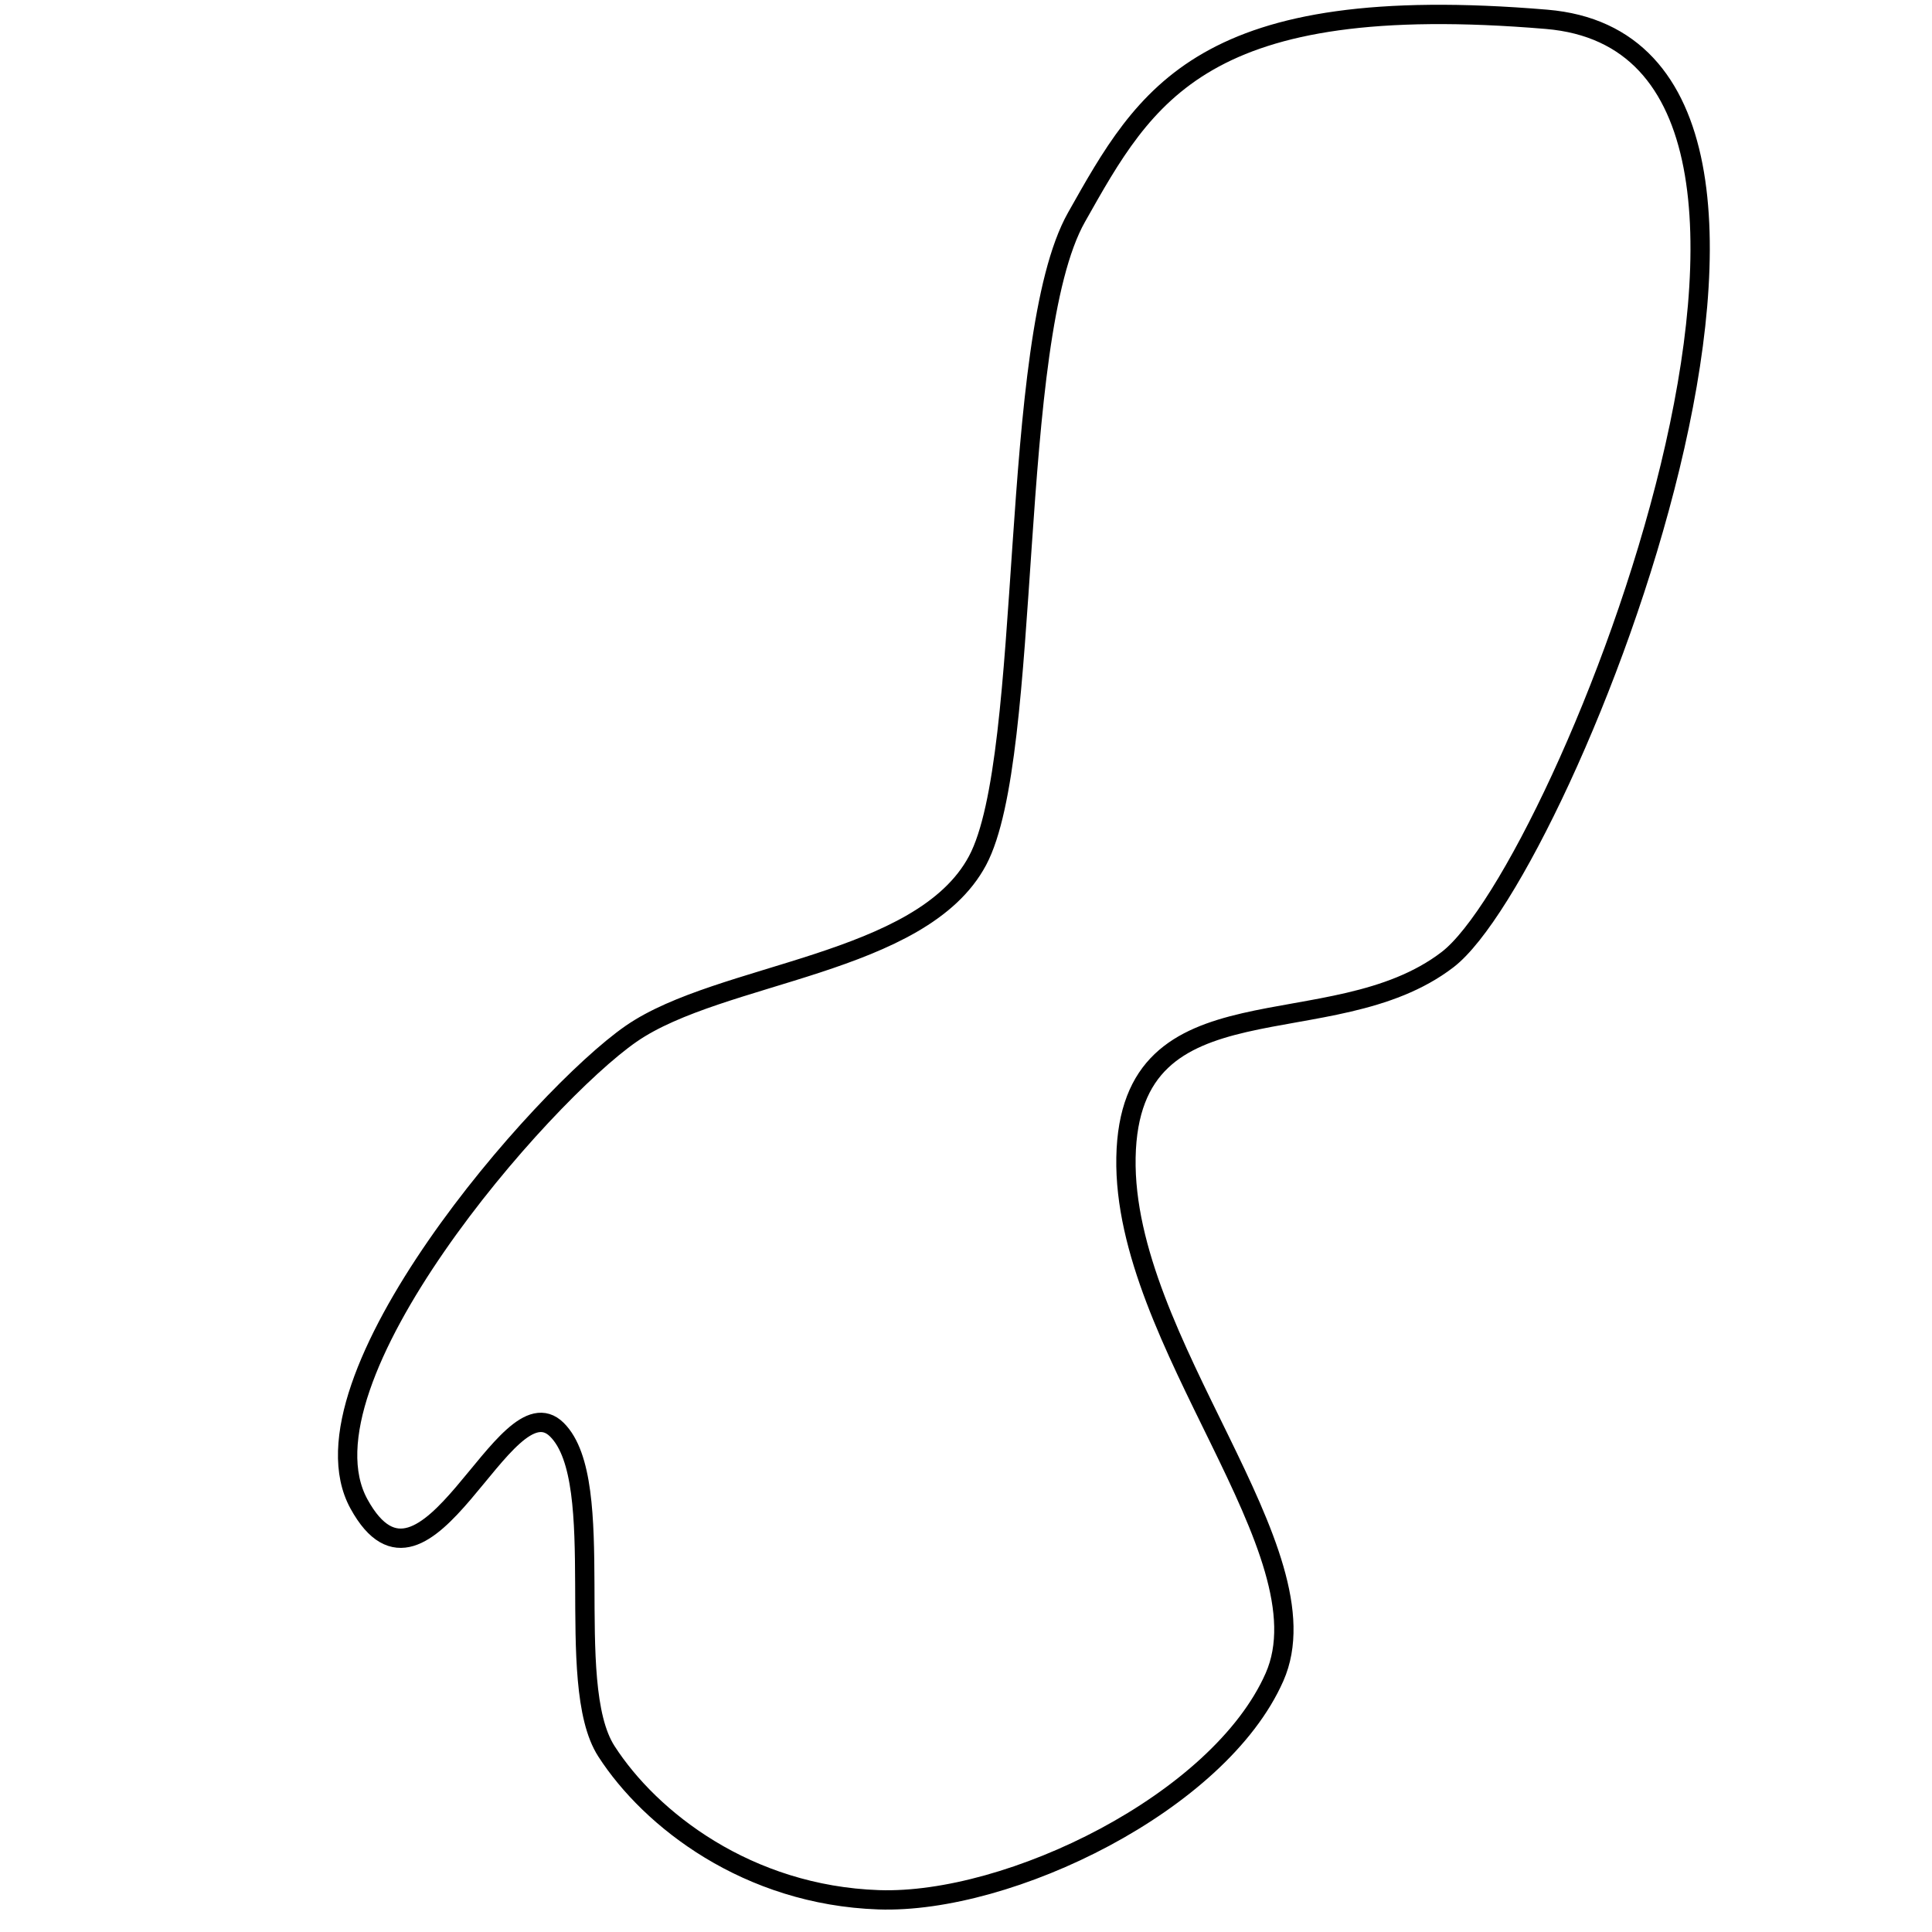 <?xml version="1.0" encoding="utf-8"?>
<!-- Generator: Adobe Illustrator 15.0.0, SVG Export Plug-In . SVG Version: 6.00 Build 0)  -->
<!DOCTYPE svg PUBLIC "-//W3C//DTD SVG 1.1//EN" "http://www.w3.org/Graphics/SVG/1.1/DTD/svg11.dtd">
<svg version="1.1" id="Layer_1" xmlns="http://www.w3.org/2000/svg" xmlns:xlink="http://www.w3.org/1999/xlink" x="0px" y="0px"
	 width="100px" height="100px" viewBox="0 0 100 100" enable-background="new 0 0 100 100" xml:space="preserve">
<path fill="none" stroke="#000000" d="M32.666,53.509c4.634-3.209,15.029-3.521,17.932-8.965c2.903-5.444,1.541-26.952,5.121-33.298
	C59.3,4.9,62.205-0.5,80.053,1s0.906,44.034-5.123,48.667s-16.471,0.657-16.65,10.245c-0.178,9.588,10.552,20.404,7.687,26.896
	c-2.864,6.49-13.719,11.76-20.492,11.524s-11.801-4.138-14.087-7.687C29.101,87.098,31.548,76.7,28.824,74
	c-2.724-2.7-6.766,10.184-10.245,3.842S28.032,56.718,32.666,53.509z"/>
</svg>
